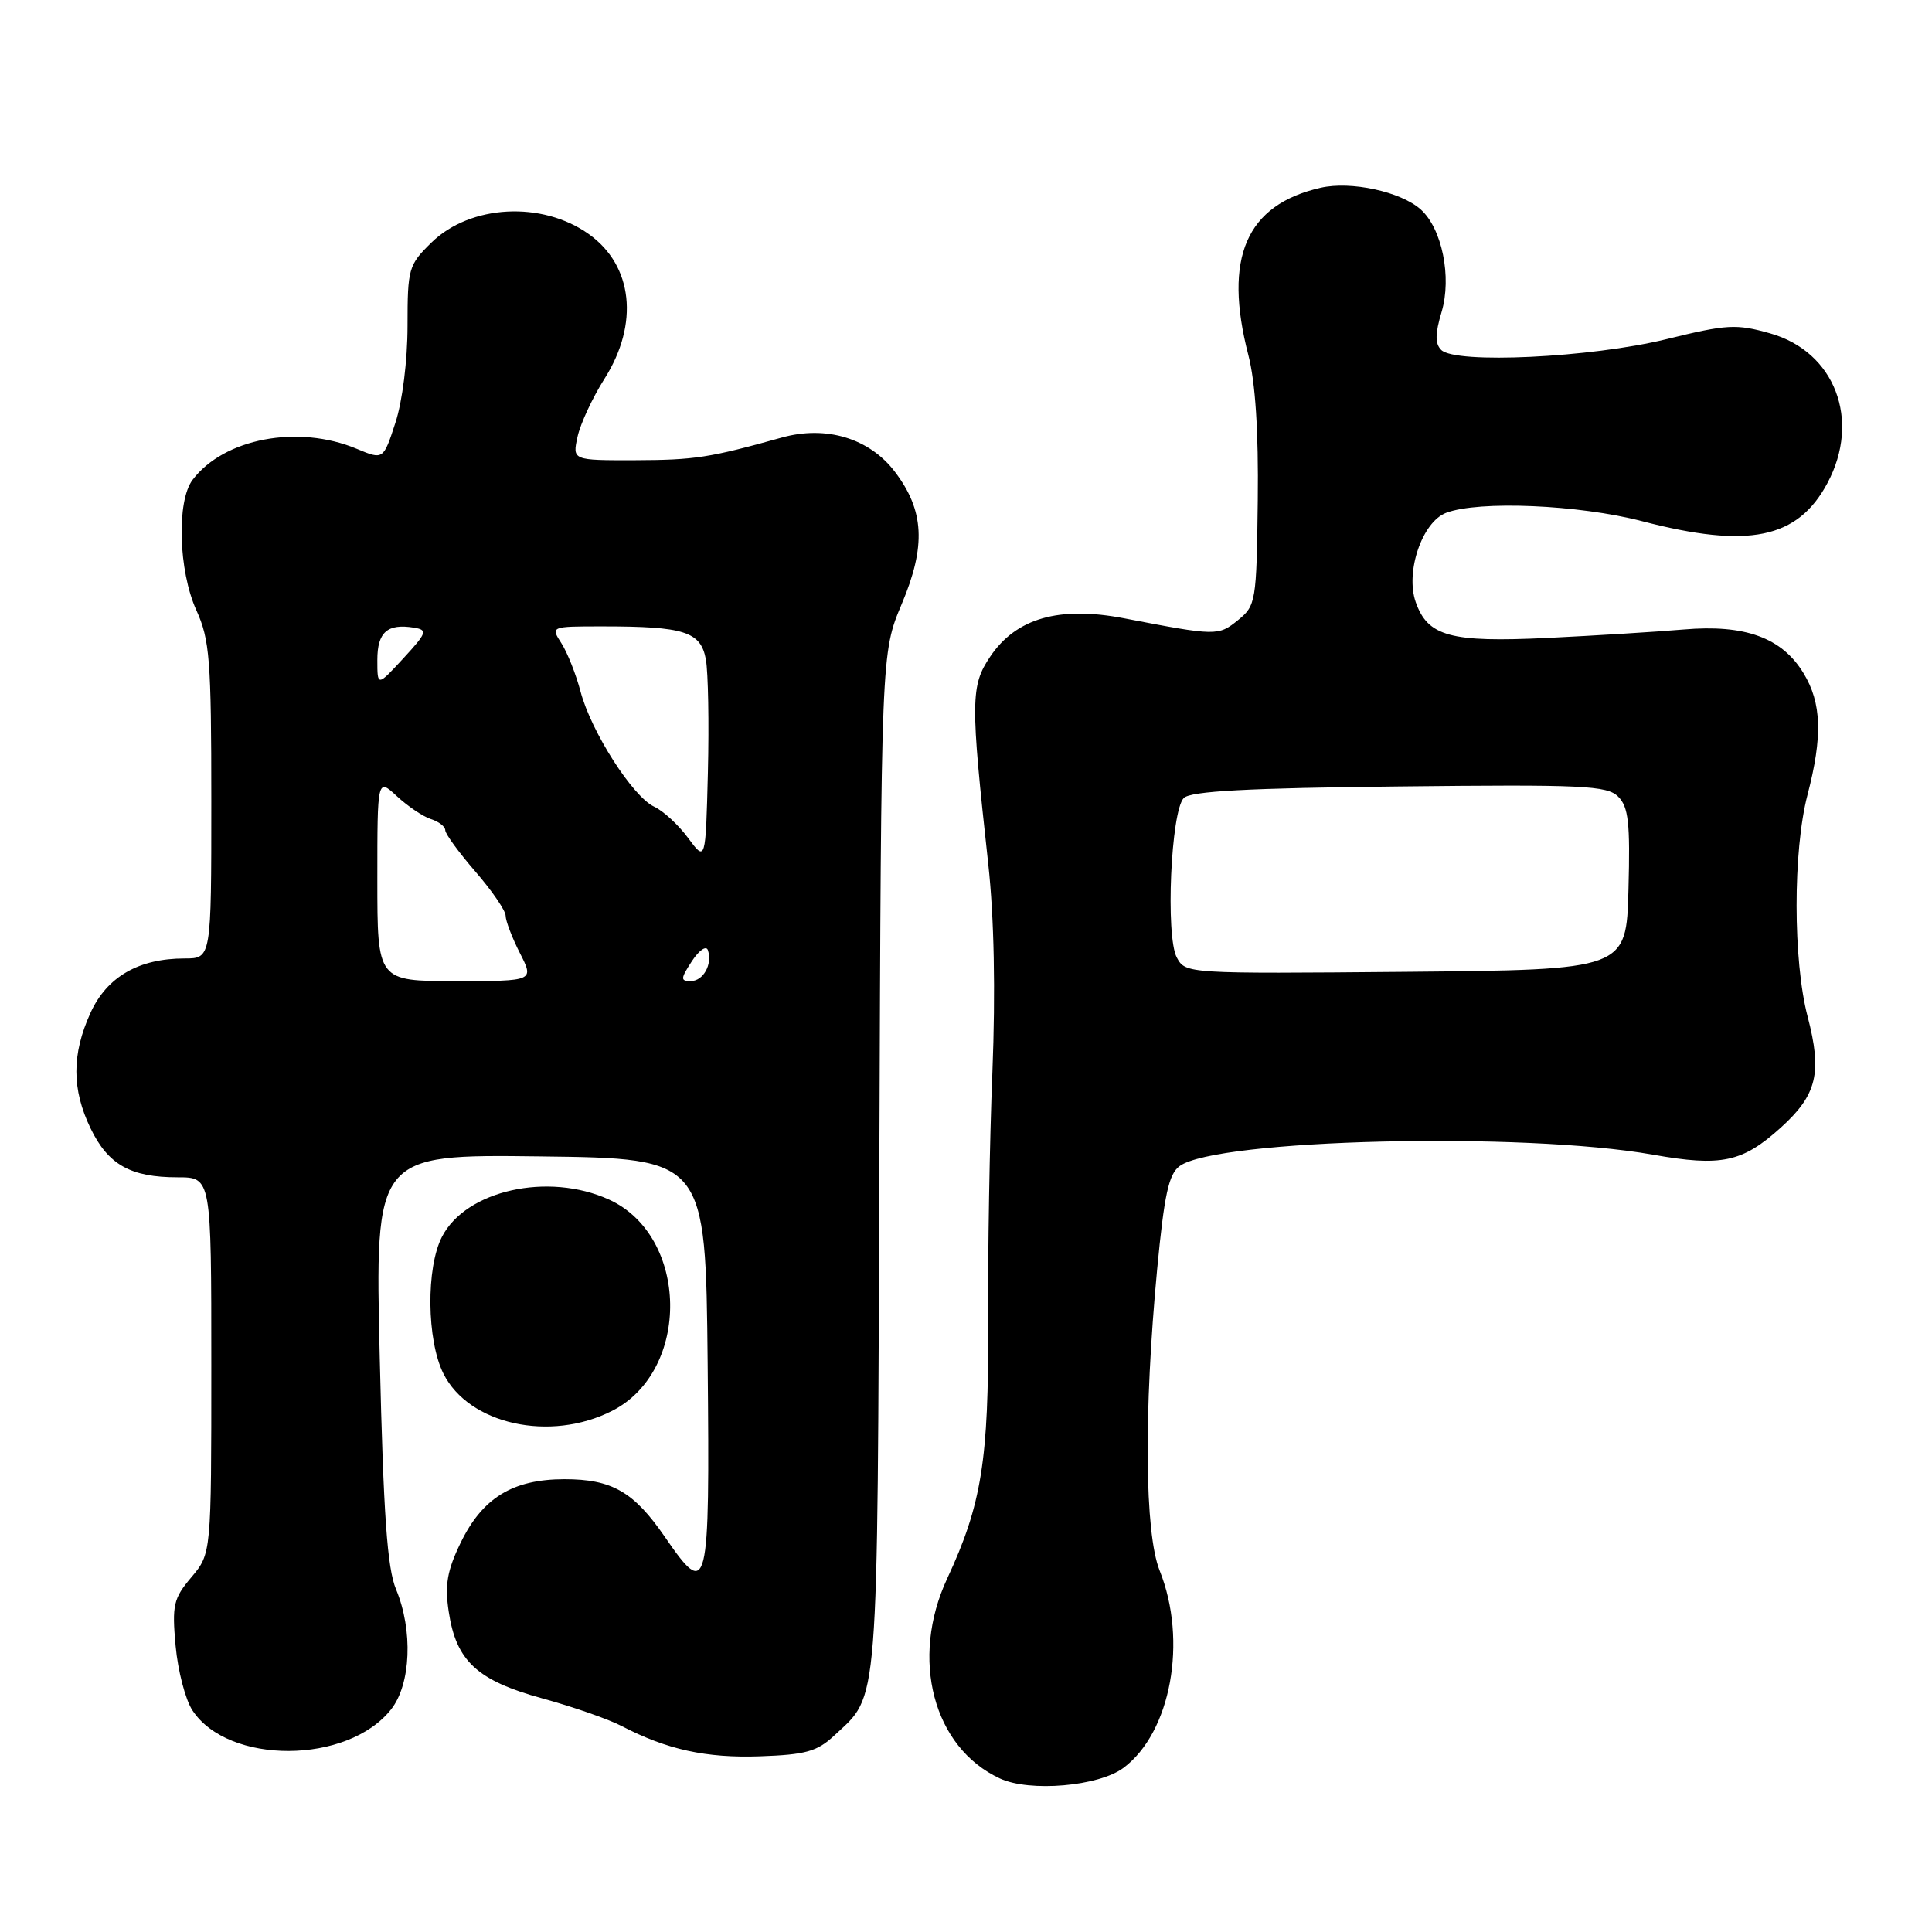 <?xml version="1.0" encoding="UTF-8" standalone="no"?>
<!DOCTYPE svg PUBLIC "-//W3C//DTD SVG 1.1//EN" "http://www.w3.org/Graphics/SVG/1.1/DTD/svg11.dtd" >
<svg xmlns="http://www.w3.org/2000/svg" xmlns:xlink="http://www.w3.org/1999/xlink" version="1.1" viewBox="0 0 256 256">
 <g >
 <path fill="currentColor"
d=" M 148.87 234.25 C 155.16 229.55 157.38 217.42 153.66 208.11 C 151.67 203.13 151.54 187.13 153.33 168.17 C 154.27 158.30 154.86 155.57 156.31 154.51 C 161.22 150.93 201.81 149.95 219.02 153.00 C 228.10 154.61 230.86 154.02 235.96 149.42 C 240.76 145.08 241.47 142.16 239.52 134.70 C 237.58 127.29 237.57 112.75 239.50 105.34 C 241.53 97.56 241.38 93.14 238.97 89.19 C 236.11 84.49 231.23 82.71 223.09 83.41 C 219.47 83.72 211.32 84.22 205.00 84.53 C 192.18 85.14 189.19 84.33 187.59 79.78 C 186.19 75.79 188.44 69.16 191.62 67.95 C 195.96 66.31 209.18 66.87 217.59 69.06 C 231.70 72.73 238.19 71.40 242.14 64.02 C 246.61 55.66 243.14 46.59 234.54 44.17 C 230.06 42.90 228.83 42.97 220.78 44.95 C 210.80 47.39 192.86 48.25 190.97 46.37 C 190.14 45.54 190.15 44.24 191.02 41.33 C 192.39 36.74 191.08 30.27 188.25 27.75 C 185.61 25.39 179.01 23.96 174.99 24.88 C 165.11 27.13 162.08 34.15 165.41 47.04 C 166.35 50.66 166.77 57.16 166.66 66.34 C 166.50 79.75 166.41 80.25 164.03 82.18 C 161.43 84.28 161.17 84.28 148.97 81.93 C 140.35 80.27 134.64 81.90 131.21 87.00 C 128.60 90.88 128.58 92.84 130.95 114.50 C 131.73 121.58 131.92 131.38 131.50 142.00 C 131.13 151.07 130.88 166.07 130.93 175.33 C 131.02 193.46 130.08 199.34 125.51 209.16 C 120.55 219.81 123.65 231.57 132.50 235.66 C 136.46 237.49 145.59 236.70 148.87 234.25 Z  M 110.53 229.98 C 116.51 224.40 116.25 227.64 116.52 154.03 C 116.76 86.50 116.76 86.50 119.48 80.04 C 122.73 72.34 122.48 67.63 118.56 62.49 C 115.19 58.07 109.46 56.34 103.59 57.98 C 93.97 60.66 92.09 60.95 84.17 60.98 C 75.84 61.00 75.84 61.00 76.53 57.86 C 76.91 56.14 78.52 52.67 80.11 50.17 C 84.71 42.90 83.87 35.18 78.02 31.02 C 71.82 26.60 62.32 27.11 57.18 32.13 C 54.13 35.11 54.00 35.57 54.00 43.18 C 54.00 47.77 53.32 53.20 52.39 56.03 C 50.79 60.94 50.79 60.94 47.27 59.47 C 39.50 56.22 29.68 58.08 25.52 63.58 C 23.38 66.40 23.65 75.64 26.02 80.86 C 27.79 84.76 28.00 87.43 28.00 106.11 C 28.00 127.00 28.00 127.00 24.47 127.00 C 18.37 127.00 14.16 129.44 11.99 134.21 C 9.49 139.72 9.50 144.33 12.01 149.53 C 14.34 154.34 17.30 156.00 23.55 156.00 C 28.00 156.00 28.00 156.00 28.00 180.92 C 28.00 205.85 28.00 205.85 25.37 208.98 C 22.98 211.81 22.78 212.67 23.27 218.09 C 23.57 221.38 24.57 225.22 25.49 226.62 C 30.24 233.87 46.09 233.79 51.83 226.49 C 54.46 223.15 54.74 216.03 52.48 210.60 C 51.31 207.79 50.81 200.73 50.32 179.96 C 49.68 152.96 49.68 152.96 71.59 153.23 C 93.50 153.50 93.50 153.50 93.77 180.75 C 94.06 211.08 93.84 211.99 88.10 203.65 C 83.98 197.66 81.09 196.00 74.79 196.00 C 67.93 196.01 63.92 198.47 61.03 204.44 C 59.25 208.11 58.92 210.01 59.46 213.56 C 60.44 220.10 63.23 222.68 71.87 225.05 C 75.93 226.16 80.65 227.81 82.37 228.71 C 88.37 231.83 93.54 232.97 100.69 232.72 C 106.76 232.51 108.28 232.08 110.53 229.98 Z  M 81.12 186.94 C 91.57 181.61 91.29 163.76 80.68 158.94 C 72.63 155.29 61.75 157.71 58.57 163.87 C 56.44 167.98 56.54 177.57 58.75 182.00 C 62.12 188.75 72.91 191.13 81.12 186.94 Z  M 155.93 126.87 C 154.42 124.05 155.15 107.45 156.86 105.74 C 157.77 104.83 165.33 104.42 185.43 104.21 C 209.74 103.94 212.95 104.09 214.42 105.56 C 215.78 106.92 216.02 109.04 215.78 117.85 C 215.50 128.50 215.50 128.50 186.29 128.77 C 157.24 129.03 157.08 129.02 155.93 126.87 Z  M 50.00 116.55 C 50.00 103.10 50.00 103.10 52.61 105.52 C 54.05 106.85 56.07 108.21 57.11 108.54 C 58.15 108.87 59.00 109.53 59.00 110.01 C 59.00 110.49 60.80 112.96 63.00 115.50 C 65.20 118.04 67.00 120.67 67.00 121.35 C 67.00 122.02 67.85 124.25 68.89 126.29 C 70.78 130.00 70.78 130.00 60.39 130.00 C 50.00 130.00 50.00 130.00 50.00 116.55 Z  M 91.68 127.36 C 92.63 125.91 93.58 125.25 93.80 125.90 C 94.43 127.78 93.19 130.00 91.51 130.00 C 90.15 130.00 90.17 129.67 91.68 127.36 Z  M 91.18 111.04 C 89.91 109.31 87.88 107.44 86.68 106.89 C 83.85 105.58 78.33 96.95 76.93 91.65 C 76.33 89.37 75.19 86.49 74.40 85.25 C 72.95 83.00 72.95 83.00 79.85 83.00 C 90.69 83.00 92.85 83.69 93.53 87.37 C 93.84 89.09 93.96 95.83 93.80 102.34 C 93.50 114.18 93.50 114.18 91.18 111.04 Z  M 50.00 87.45 C 50.00 83.76 51.33 82.59 54.87 83.17 C 56.70 83.47 56.57 83.84 53.44 87.24 C 50.00 90.97 50.00 90.97 50.00 87.45 Z "/>
</g>
</svg>